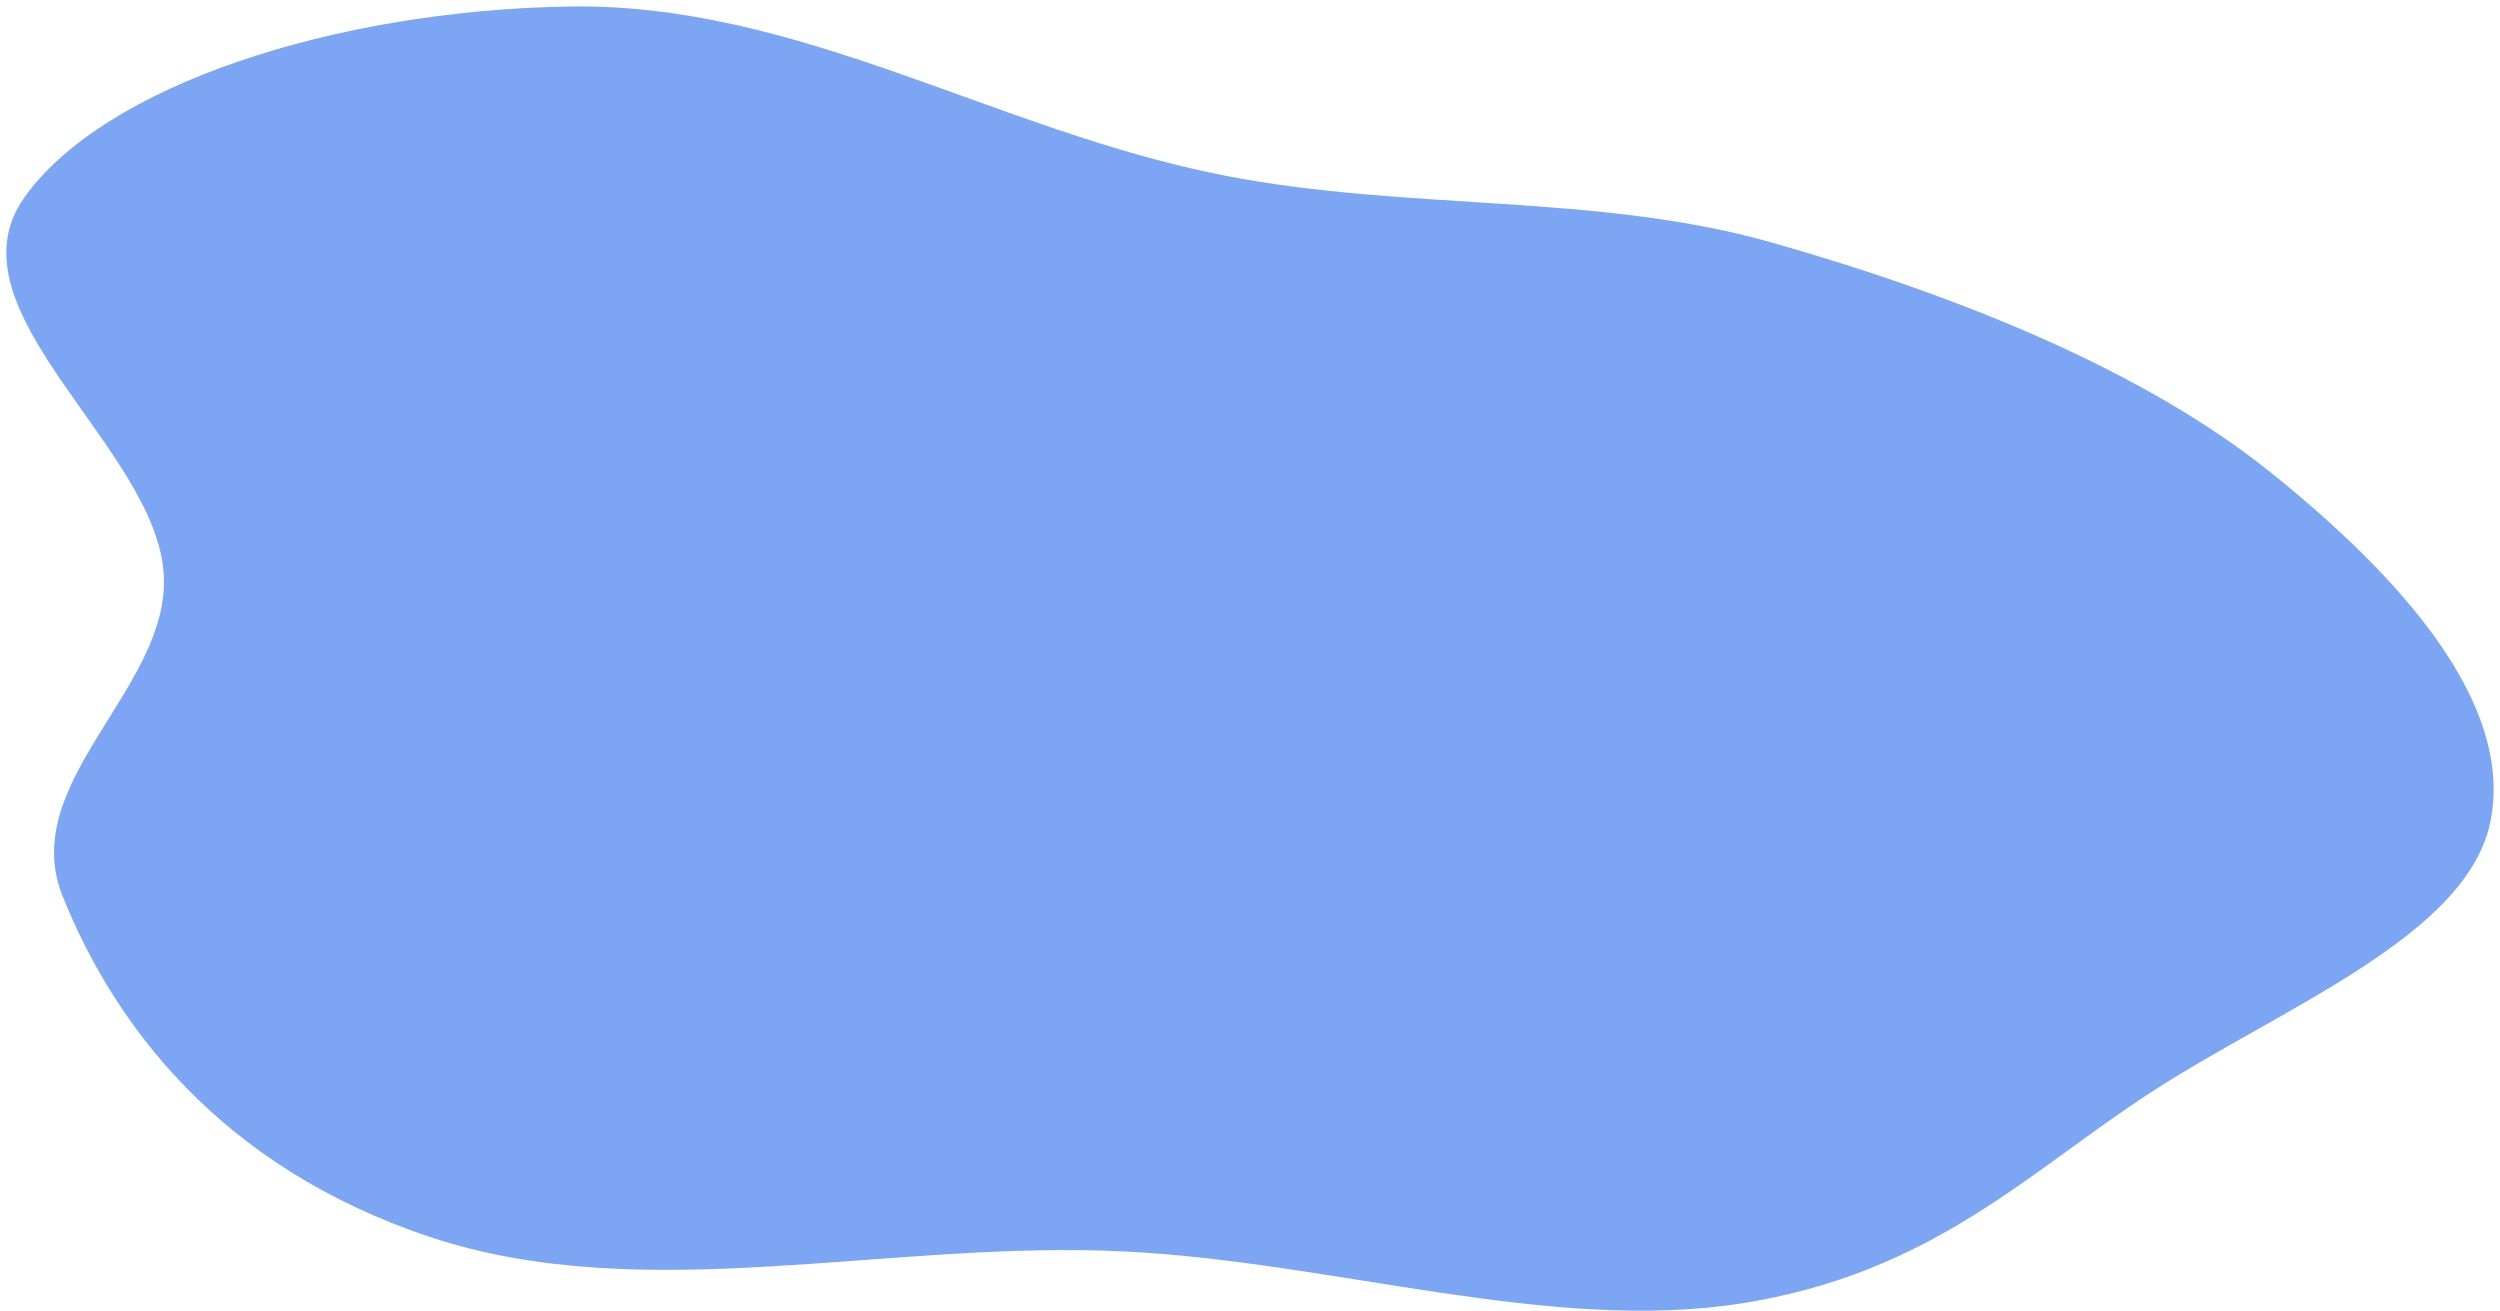 <svg width="368" height="193" viewBox="0 0 368 193" fill="none" xmlns="http://www.w3.org/2000/svg">
<path fill-rule="evenodd" clip-rule="evenodd" d="M180.242 25.841C206.946 31.073 235.097 28.423 260.613 35.65C289.245 43.759 315.955 54.886 334.08 69.412C353.636 85.085 369.872 103.482 366.654 120.634C363.464 137.637 336.308 148.083 316.98 160.555C298.704 172.347 284.573 187.44 256.247 191.874C228.237 196.259 196.405 185.784 165.766 184.227C130.841 182.452 94.77 192.596 63.253 182.067C32.028 171.635 16.64 150.404 9.217 131.926C2.465 115.118 25.025 101.353 24.11 84.631C23.086 65.902 -8.229 45.698 3.589 29.061C15.305 12.569 49.137 1.585 83.549 0.958C117.561 0.338 146.457 19.222 180.242 25.841Z" fill="#7CA6F4"/>
</svg>
